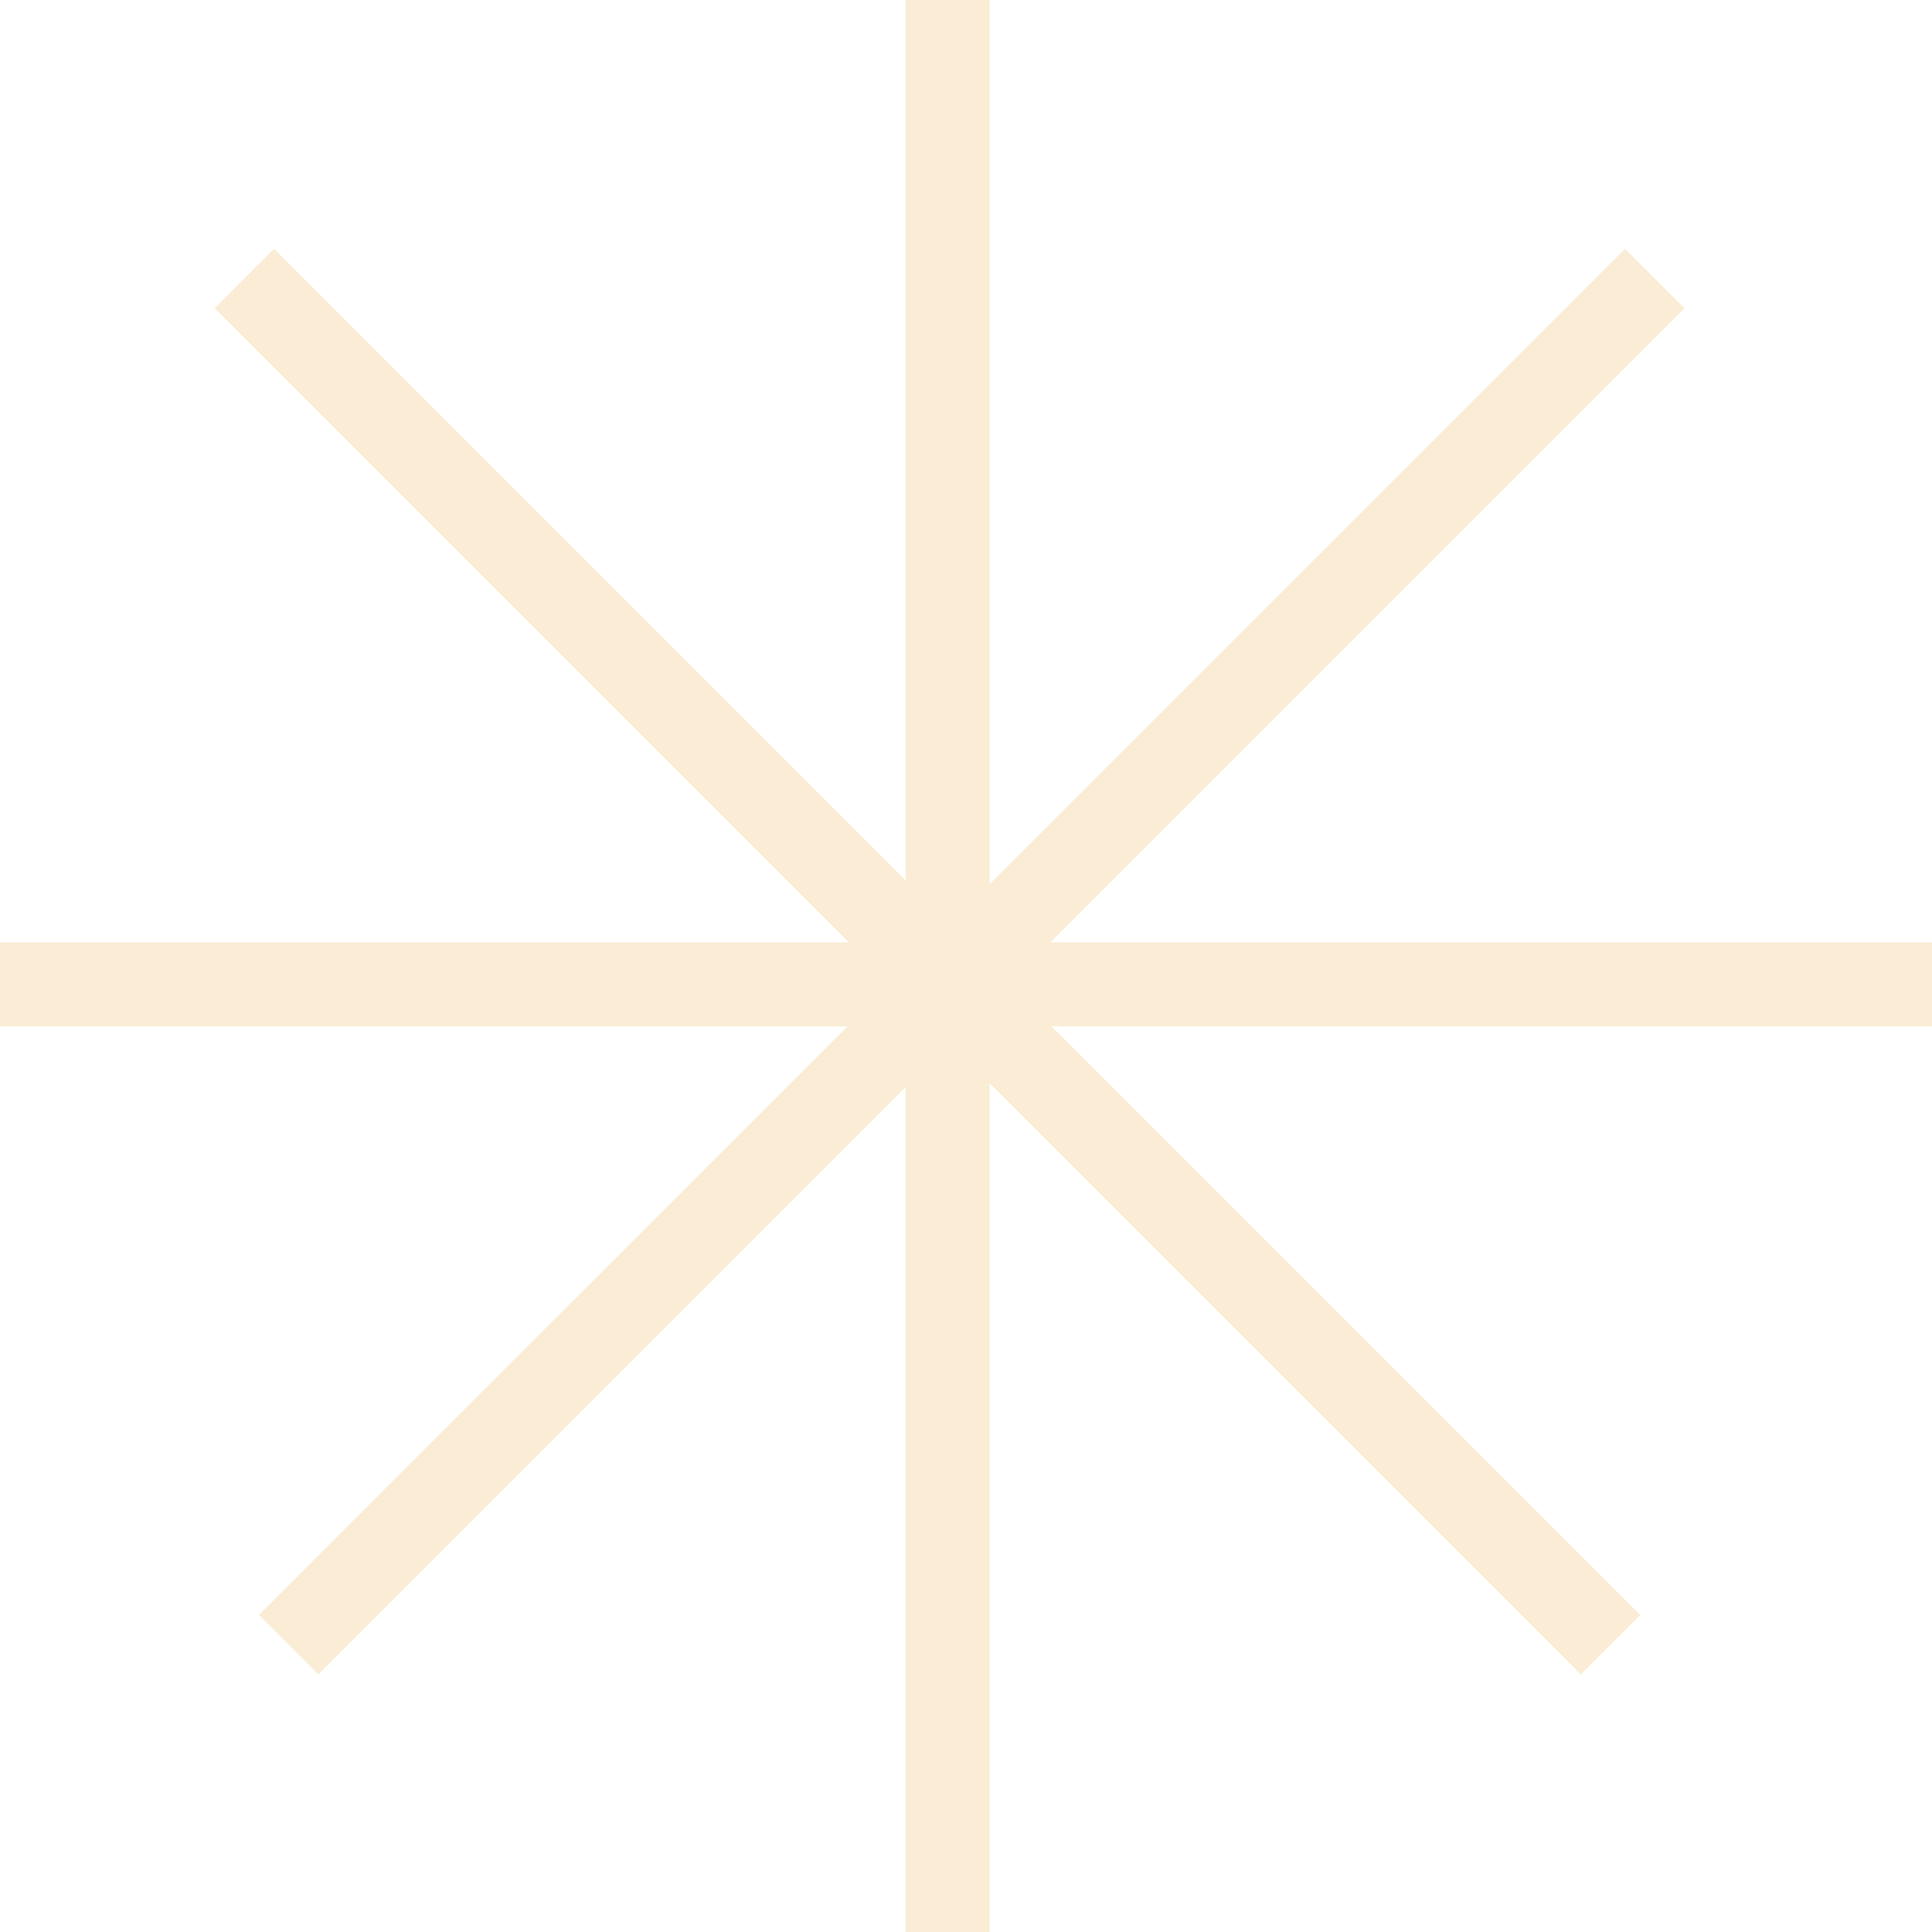 <svg width="47" height="47" viewBox="0 0 47 47" fill="none" xmlns="http://www.w3.org/2000/svg">
<path opacity="0.3" fill-rule="evenodd" clip-rule="evenodd" d="M24.075 47H22.031V26.446L7.744 40.733L6.299 39.288L20.619 24.969H0V22.925H20.648L5.222 7.499L6.667 6.054L22.031 21.418V0H24.075V21.512L39.533 6.054L40.978 7.499L25.552 22.925H47V24.969H25.582L39.901 39.288L38.456 40.733L24.075 26.352V47Z" fill="#EEBE74"/>
</svg>
